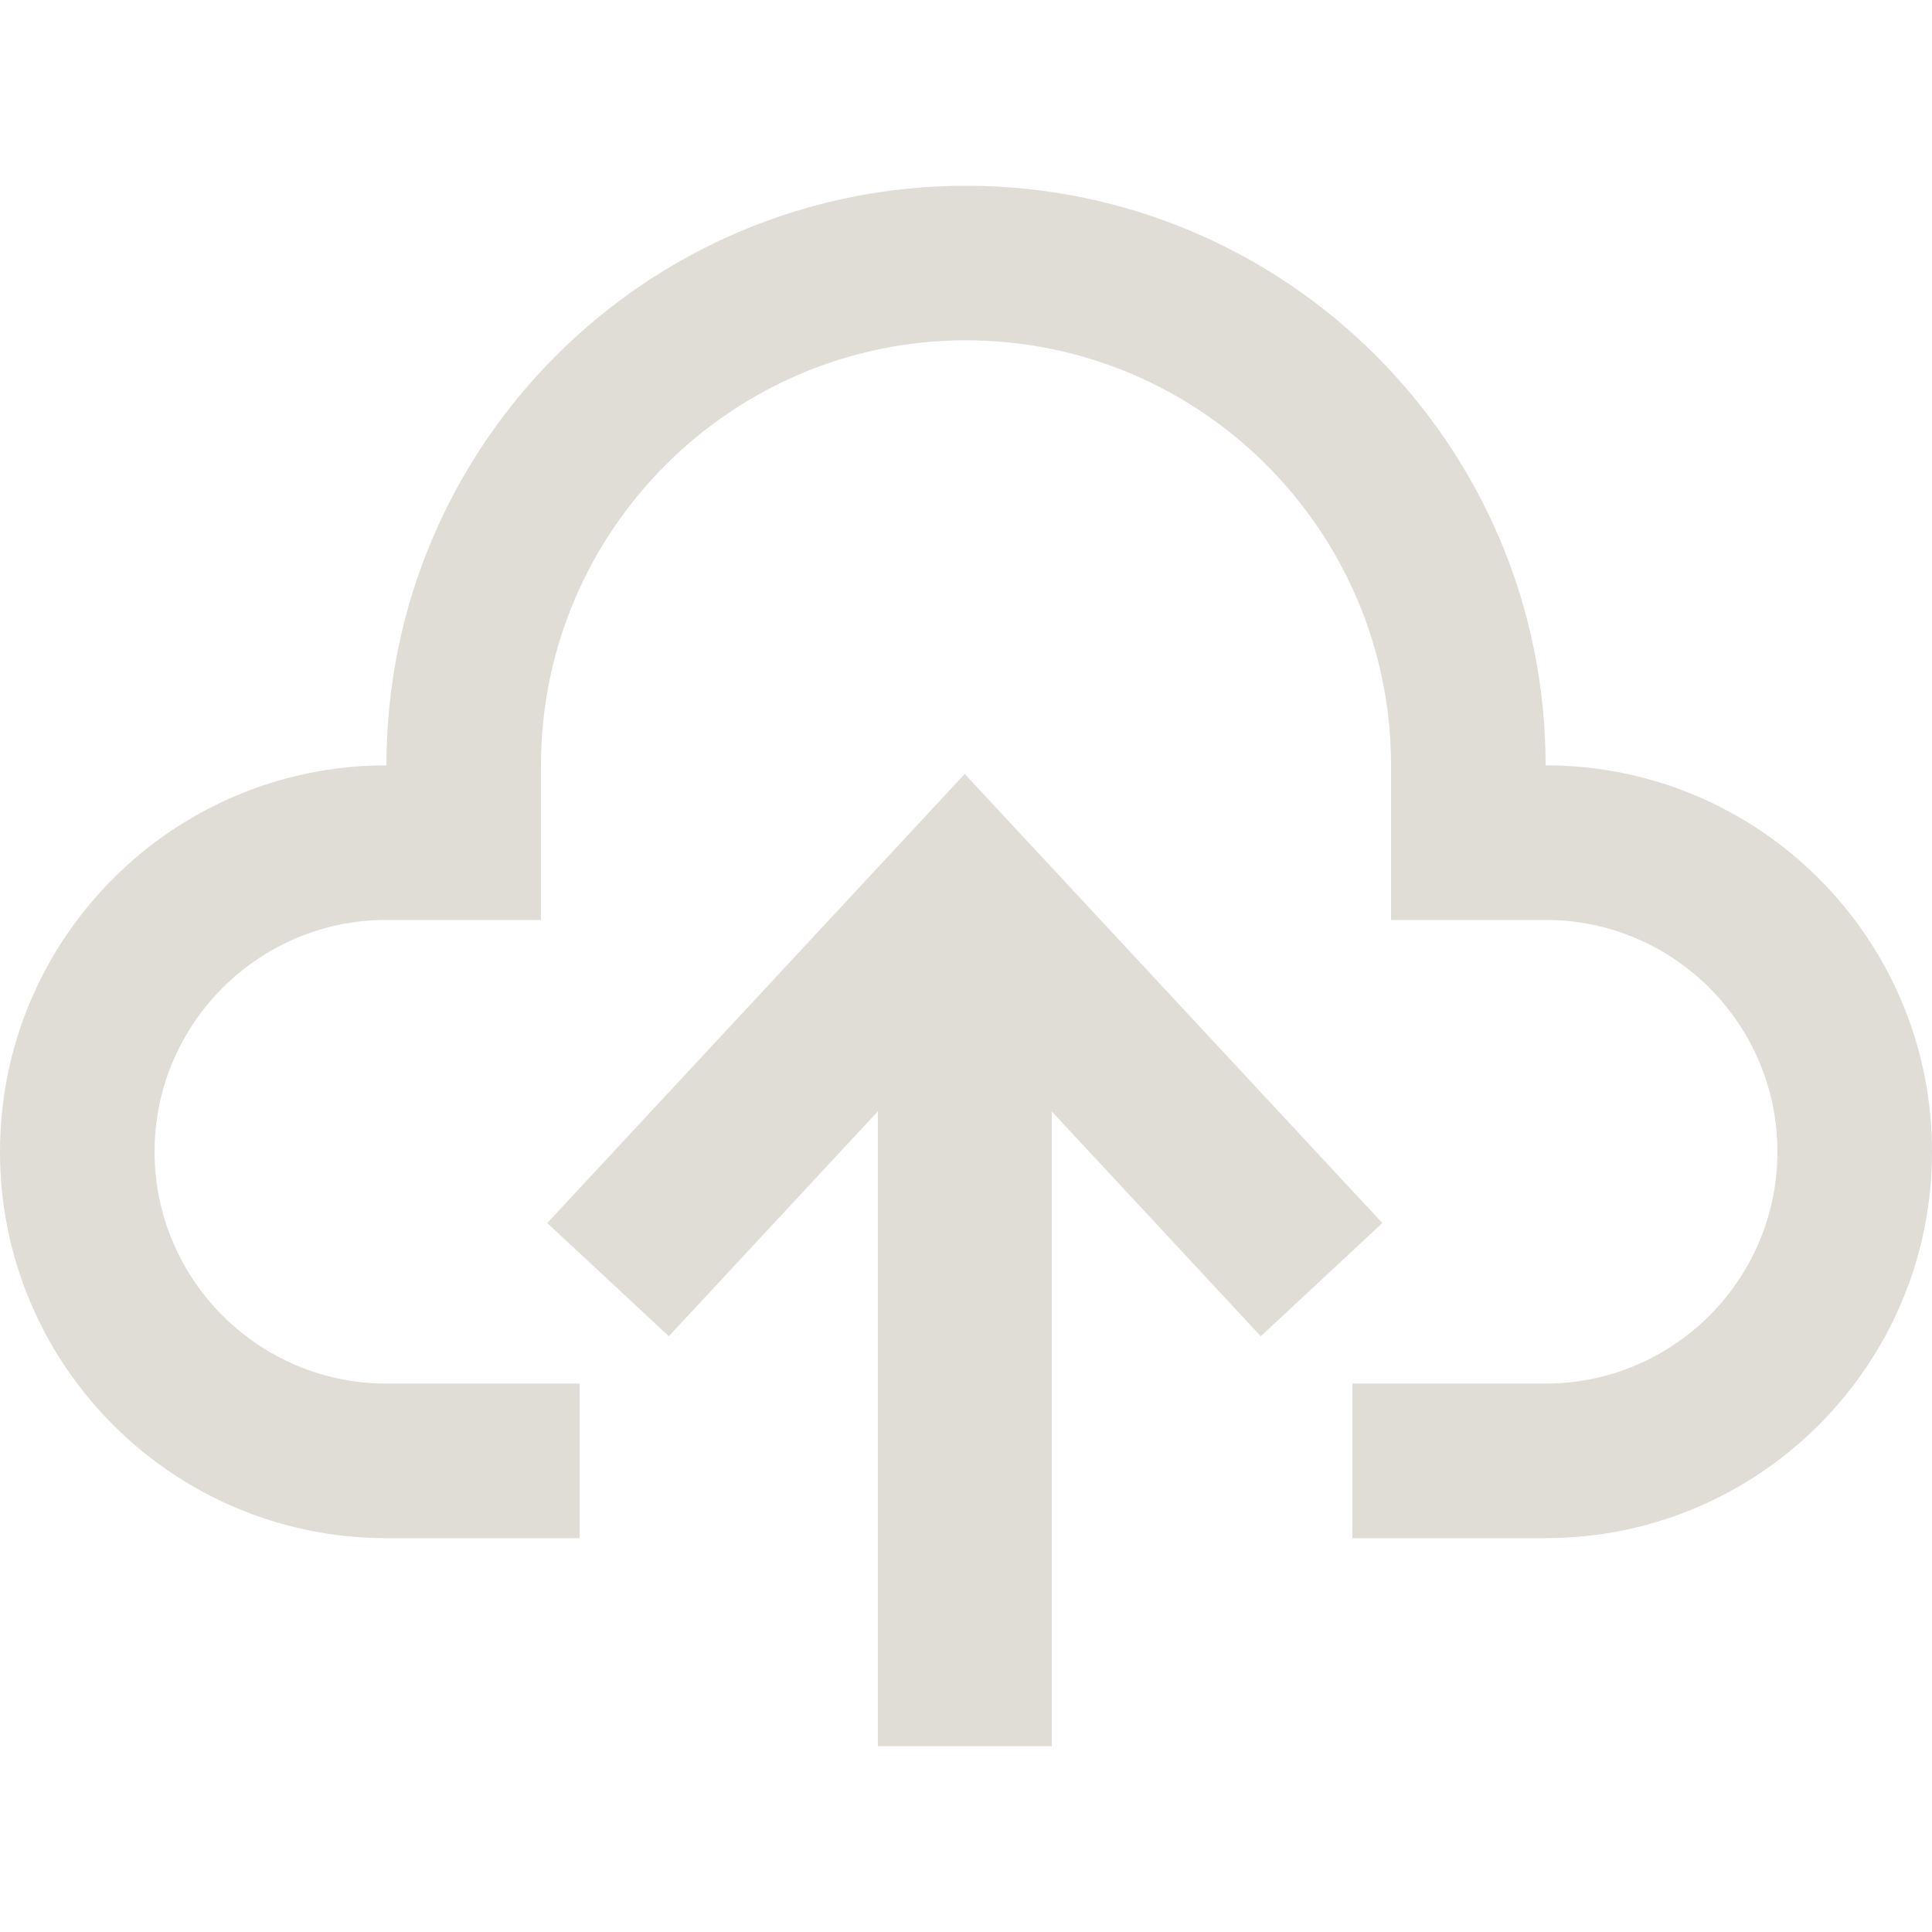 <?xml version="1.0" standalone="no"?><!DOCTYPE svg PUBLIC "-//W3C//DTD SVG 1.1//EN" "http://www.w3.org/Graphics/SVG/1.1/DTD/svg11.dtd"><svg t="1625209902258" class="icon" viewBox="0 0 1024 1024" version="1.1" xmlns="http://www.w3.org/2000/svg" p-id="2420" data-darkreader-inline-fill="" xmlns:xlink="http://www.w3.org/1999/xlink" width="200" height="200"><defs><style type="text/css">[data-darkreader-inline-fill] { fill: #e0dcd6  !important; }
</style></defs><path d="M819.203 405.649c0-169.66-137.541-307.19-307.201-307.19s-307.195 137.53-307.195 307.19c-113.105 0-204.8 91.69-204.8 204.801s91.695 204.801 204.8 204.801h102.4V733.33h-102.4c-67.755 0-122.88-55.12-122.88-122.88 0-67.761 55.125-122.881 122.88-122.881h81.92v-81.92c0-124.22 101.055-225.28 225.275-225.28 124.221 0 225.281 101.06 225.281 225.28v81.92h81.92c67.76 0 122.871 55.12 122.871 122.881 0 67.76-55.111 122.88-122.871 122.88h-102.4v81.921h102.4c113.09 0 204.791-91.69 204.791-204.801s-91.701-204.801-204.791-204.801z" fill="#ffffff" p-id="2421" data-darkreader-inline-fill="" style="--darkreader-inline-fill:#e0dcd6;"></path><path d="M511.337 410.22l-221.28 238.02 64.44 60 110.79-119.22v336.521h92.16V589.07l110.795 119.17 64.432-60z" fill="#ffffff" p-id="2422" data-darkreader-inline-fill="" style="--darkreader-inline-fill:#e0dcd6;"></path></svg>